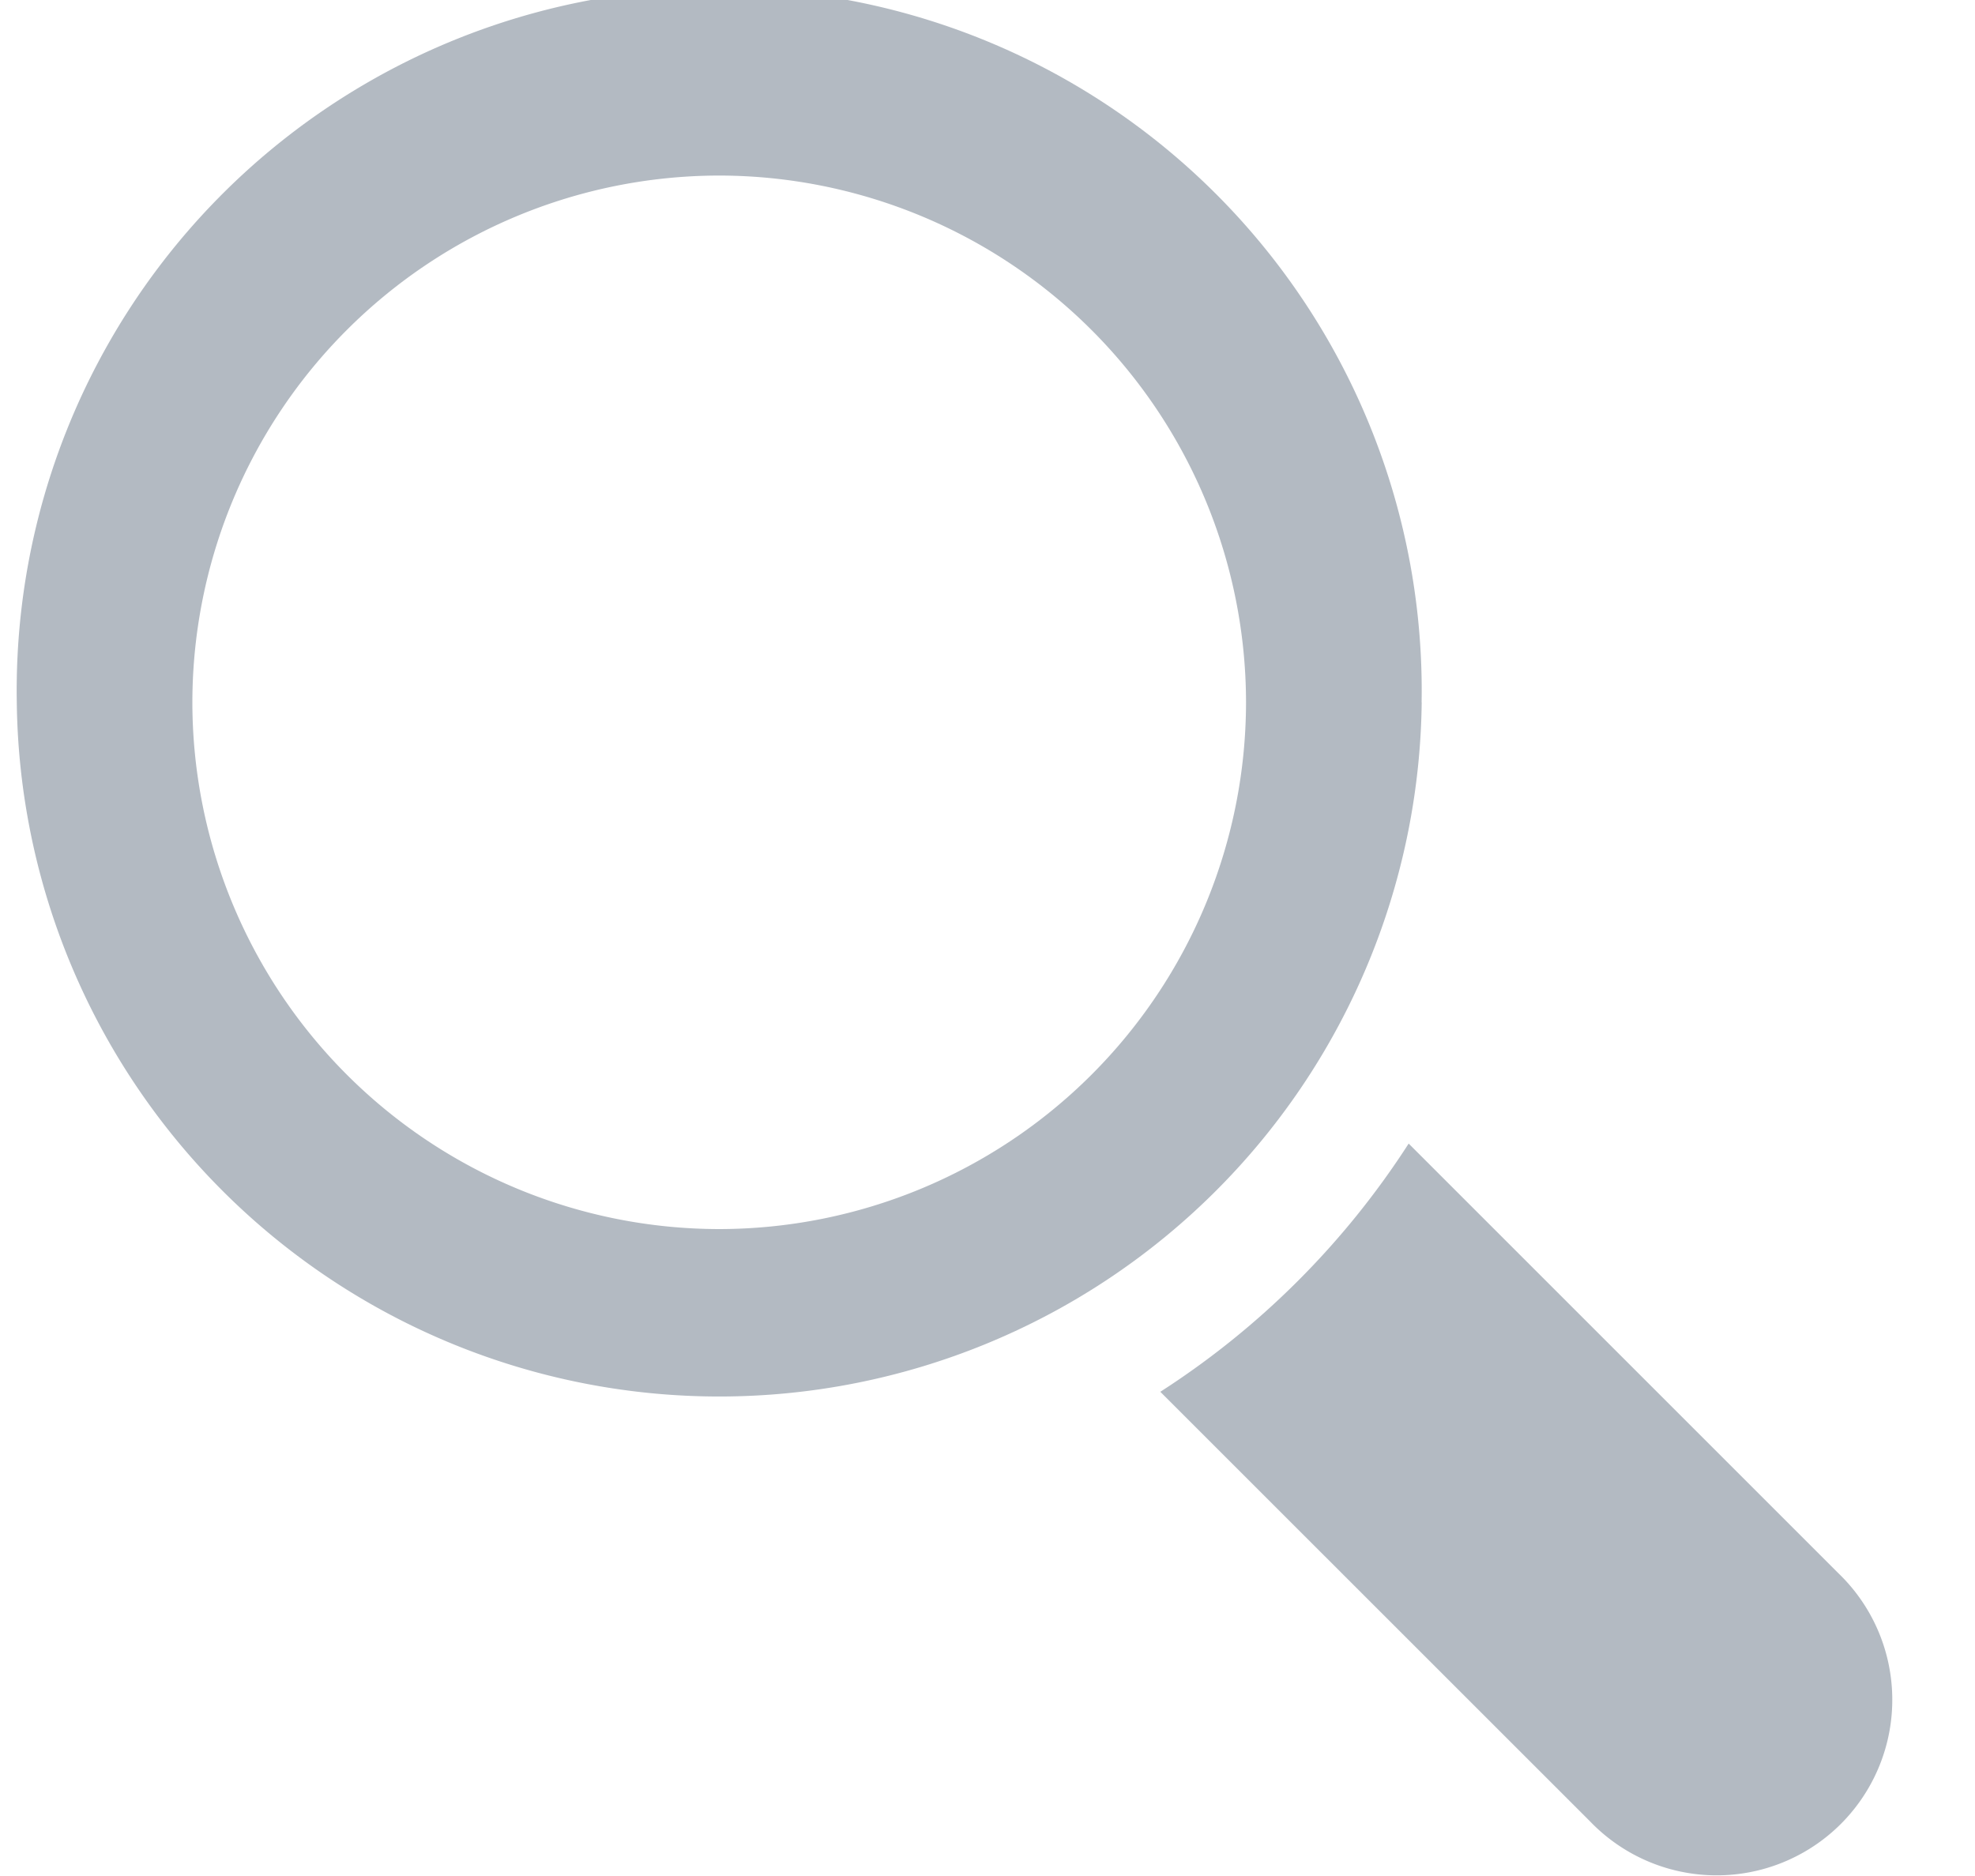 <svg width="20" height="19" viewBox="0 0 20 19" xmlns="http://www.w3.org/2000/svg"><title>ico-tool</title><path d="M14.396 7.113A7.114 7.114 0 1 0 .17 7.114a7.114 7.114 0 0 0 14.227 0zm-7.113 5.335a5.34 5.34 0 0 1-5.335-5.334 5.34 5.34 0 0 1 5.335-5.336 5.341 5.341 0 0 1 5.335 5.336 5.34 5.34 0 0 1-5.335 5.334zm11.334 3.486l-4.352-4.352a8.377 8.377 0 0 1-2.515 2.514l4.353 4.352a1.778 1.778 0 1 0 2.514-2.514z" fill="#6C7A89" opacity=".514"/></svg>